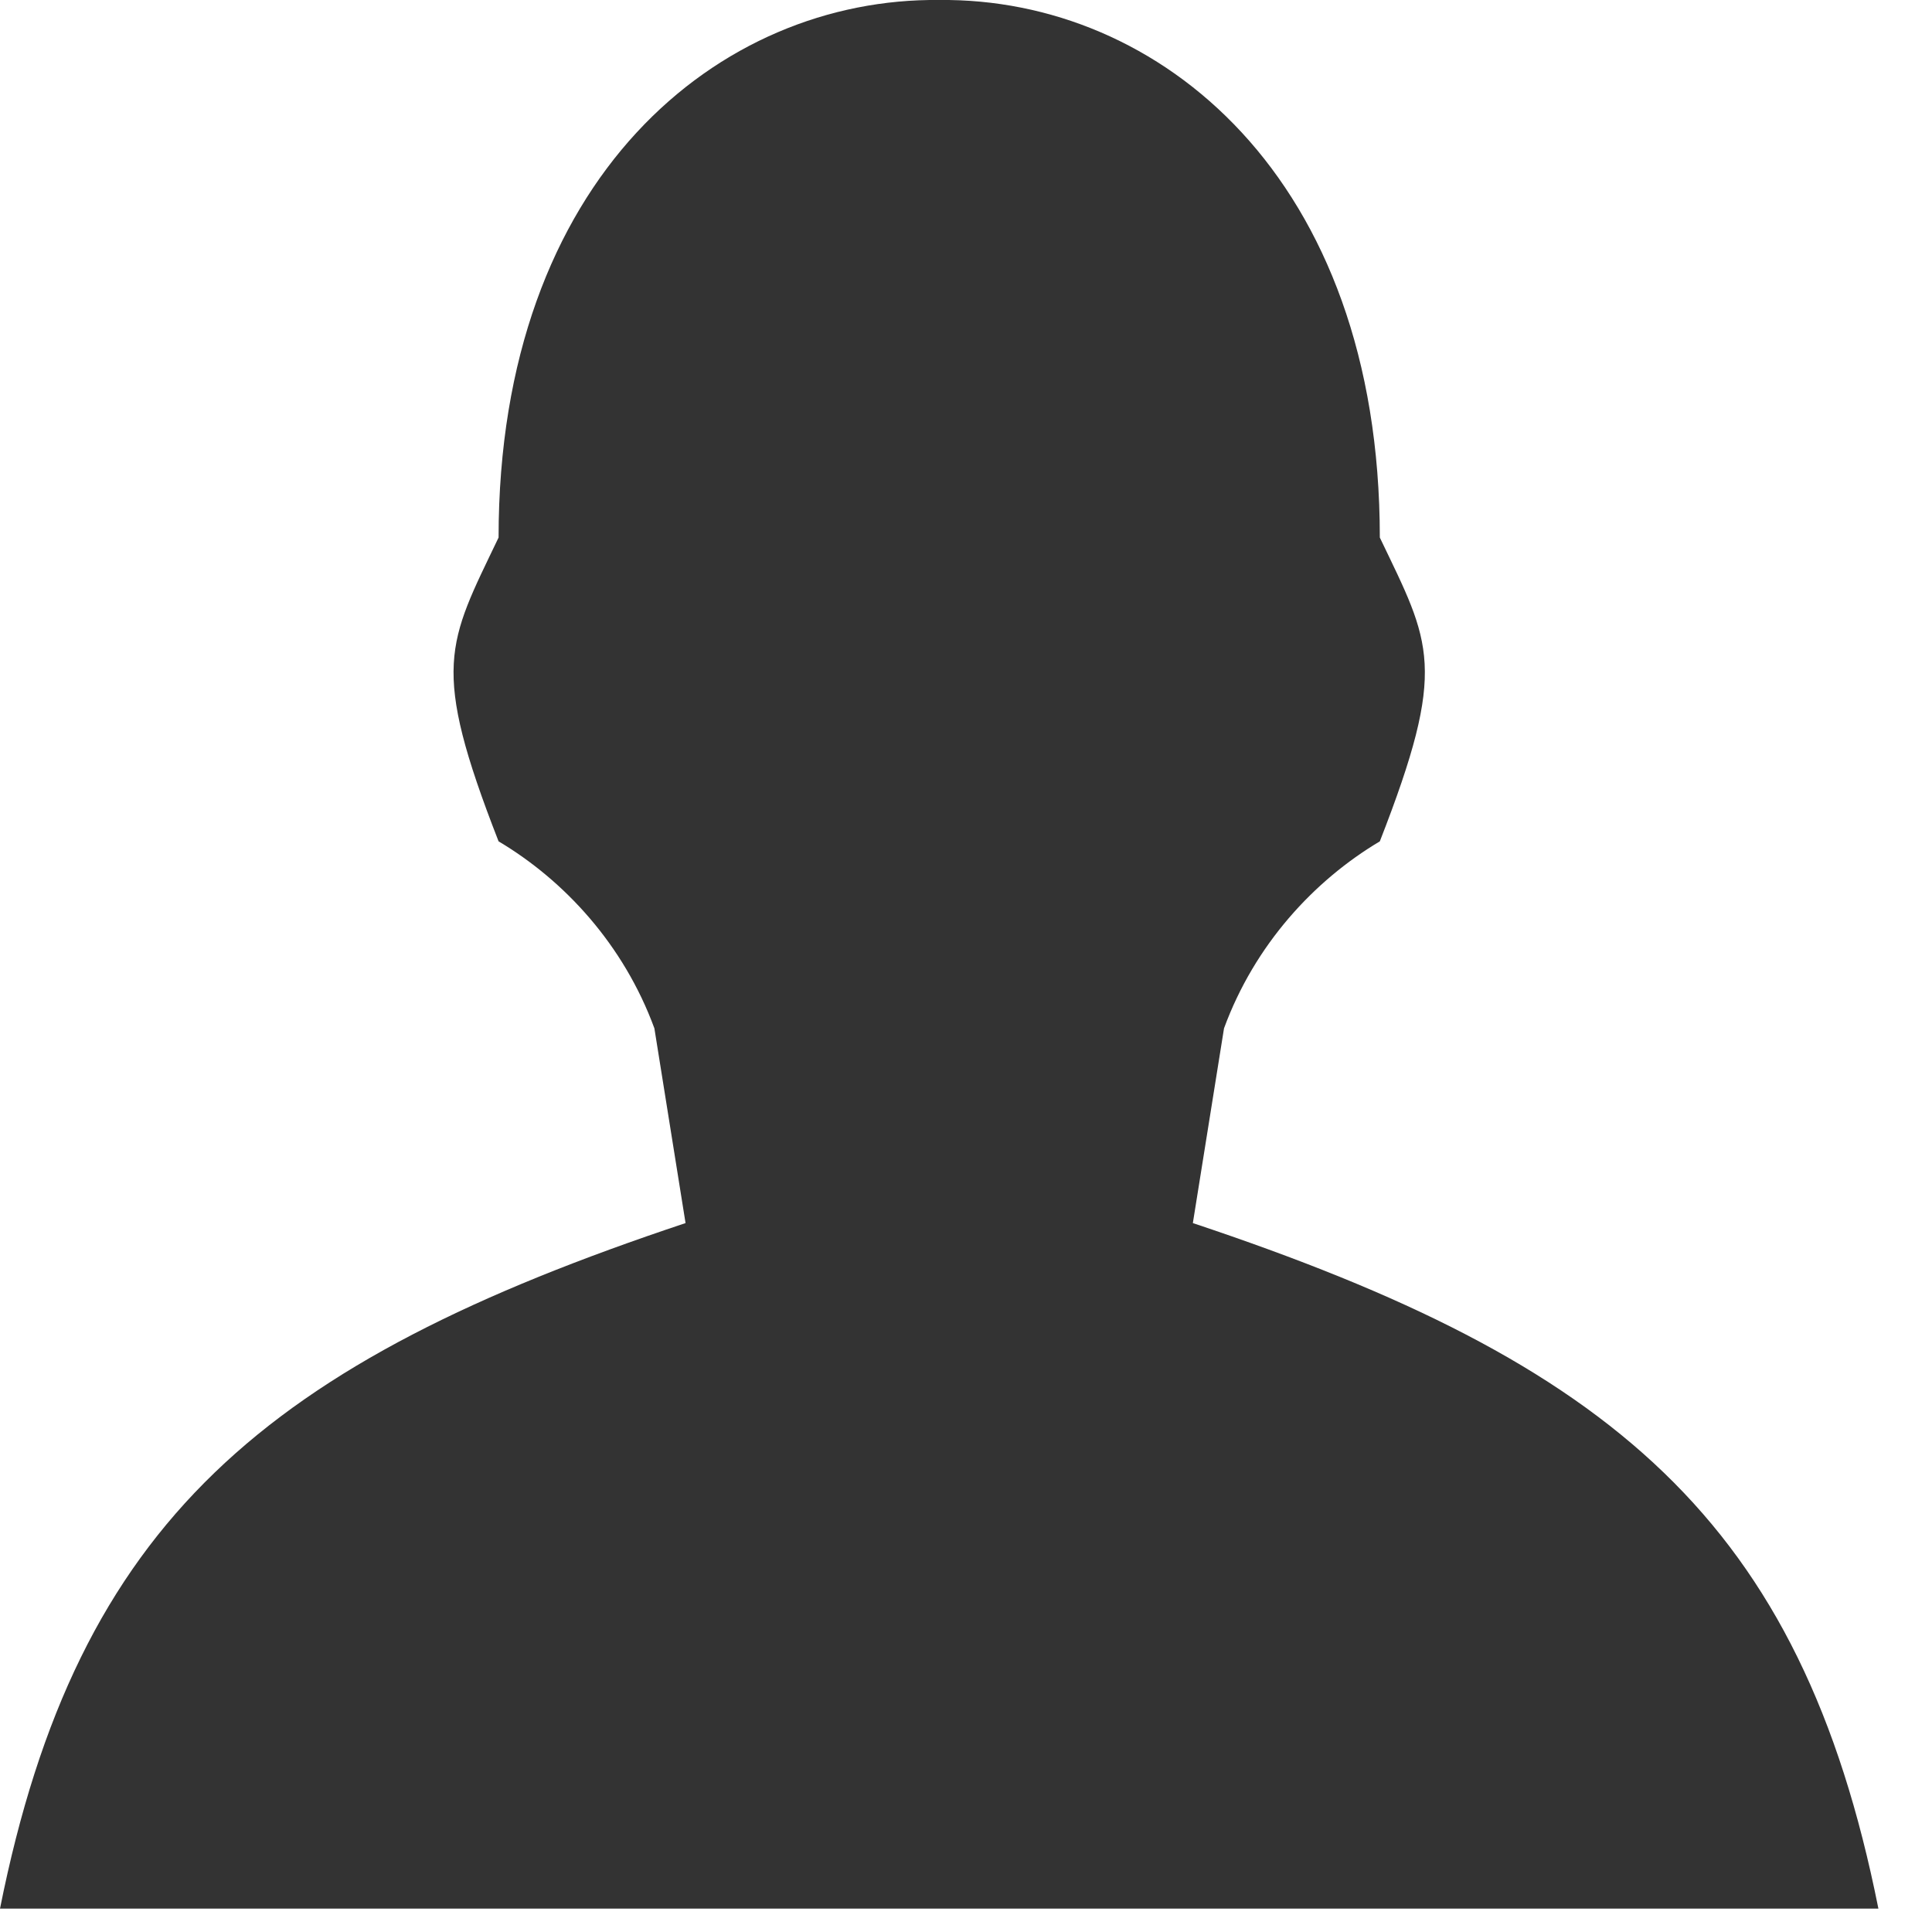 <svg width="31" height="31" viewBox="0 0 31 31" fill="none" xmlns="http://www.w3.org/2000/svg">
<path d="M8 13.5C6.901 10.686 7.182 10.334 8 8.625C8 2.837 11.547 -0.038 15.07 0C18.593 -0.038 22.14 2.837 22.14 8.625C22.958 10.334 23.239 10.686 22.14 13.5C21.085 14.128 20.133 15.157 19.64 16.5L19.14 19.625C25.871 21.868 28.896 24.396 30.14 30.625L0 30.625C1.245 24.396 4.269 21.868 11 19.625L10.5 16.5C10.007 15.157 9.056 14.128 8 13.5Z" fill="black" fill-opacity="0.8"/>
</svg>
